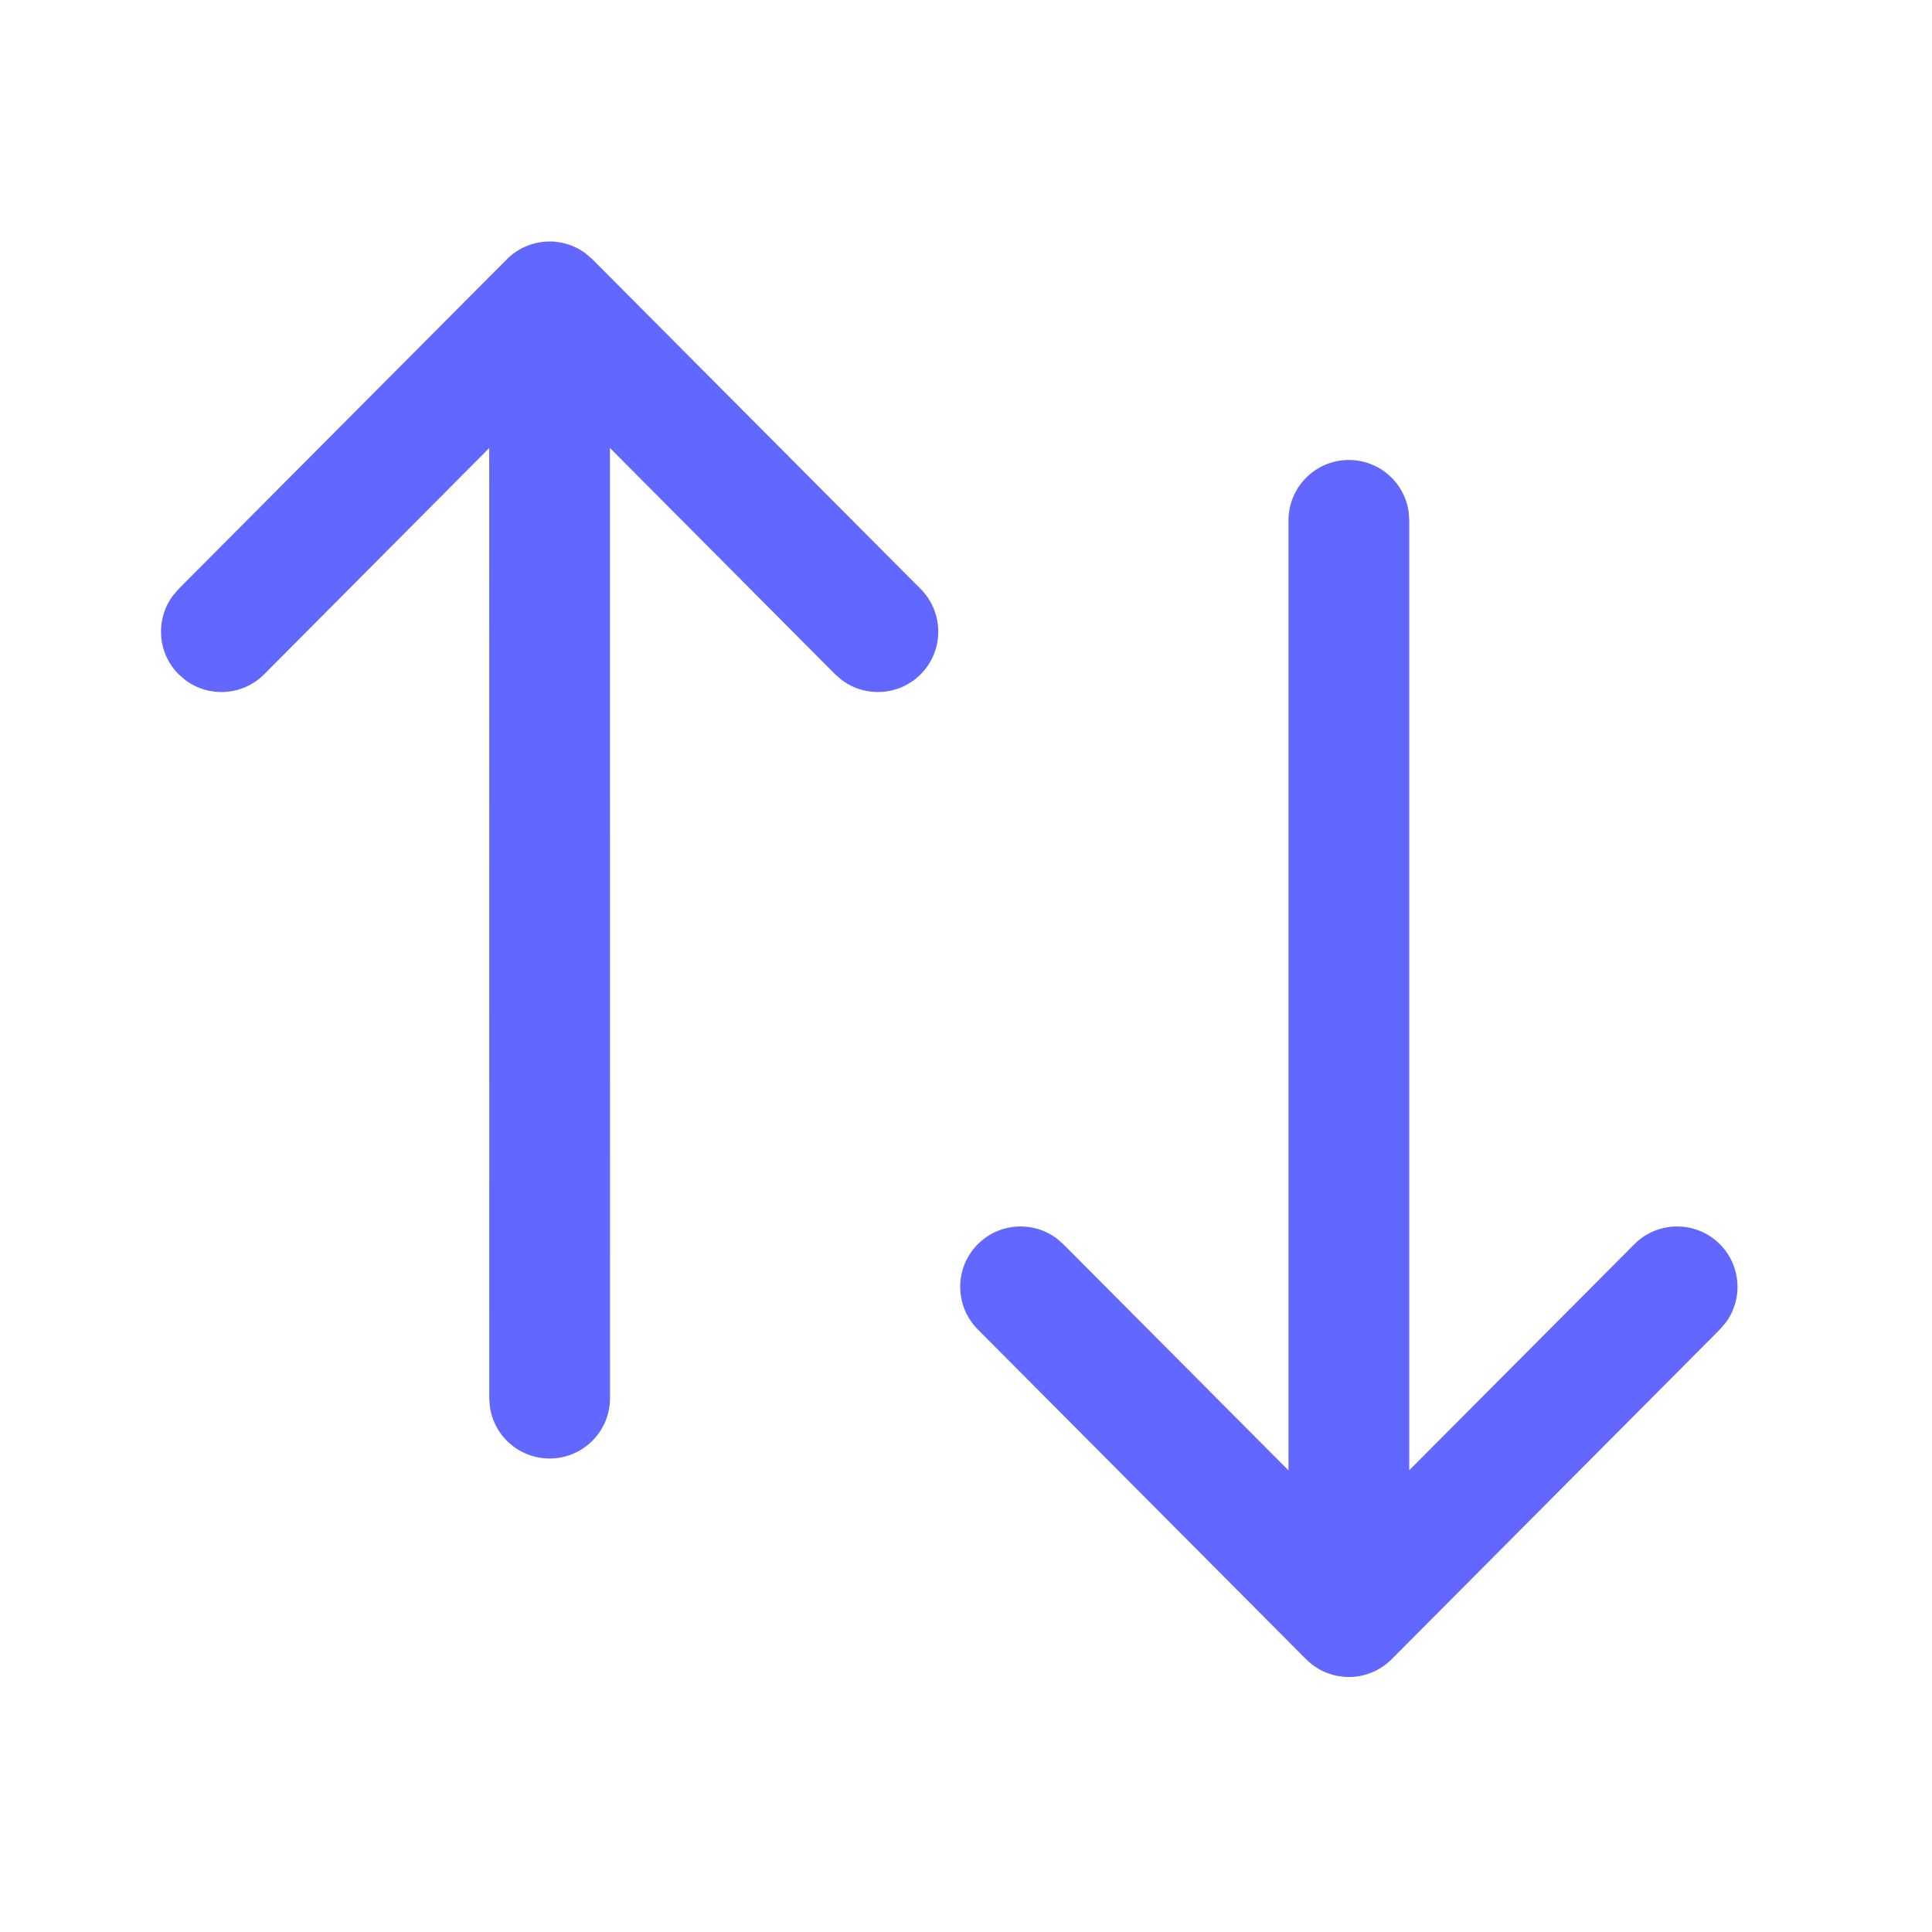 <svg width="24" height="24" viewBox="0 0 24 24" fill="none" xmlns="http://www.w3.org/2000/svg">
<g id="Category">
<path id="Combined-Shape" d="M16.756 5.714C17.136 5.714 17.45 5.996 17.499 6.362L17.506 6.464L17.506 18.264L20.302 15.457C20.594 15.163 21.069 15.162 21.363 15.454C21.63 15.72 21.655 16.136 21.438 16.43L21.365 16.515L17.288 20.611C17.263 20.636 17.238 20.657 17.212 20.678L17.288 20.611C17.251 20.648 17.211 20.681 17.169 20.708C17.155 20.718 17.14 20.727 17.124 20.735C17.11 20.744 17.095 20.752 17.08 20.759C17.065 20.765 17.05 20.772 17.035 20.778C17.016 20.786 16.997 20.793 16.977 20.799C16.965 20.802 16.953 20.806 16.941 20.809C16.919 20.815 16.898 20.819 16.876 20.823C16.866 20.824 16.855 20.825 16.844 20.827C16.819 20.83 16.795 20.832 16.77 20.832C16.766 20.832 16.761 20.832 16.756 20.832L16.741 20.832C16.717 20.832 16.693 20.83 16.668 20.827L16.756 20.832C16.715 20.832 16.675 20.828 16.636 20.822C16.614 20.819 16.593 20.815 16.571 20.809C16.56 20.806 16.549 20.803 16.537 20.799C16.516 20.793 16.494 20.786 16.473 20.777C16.462 20.772 16.451 20.767 16.44 20.762C16.422 20.755 16.405 20.746 16.388 20.736C16.373 20.727 16.358 20.717 16.343 20.708C16.331 20.701 16.32 20.693 16.309 20.684L16.301 20.678C16.274 20.657 16.249 20.636 16.226 20.612L16.224 20.611L12.147 16.515C11.854 16.221 11.855 15.746 12.149 15.454C12.416 15.188 12.833 15.165 13.126 15.384L13.21 15.457L16.006 18.266L16.006 6.464C16.006 6.05 16.342 5.714 16.756 5.714ZM6.828 3L6.842 3C6.867 3 6.891 3.002 6.915 3.005L6.828 3C6.869 3 6.909 3.004 6.948 3.01C6.969 3.013 6.991 3.017 7.012 3.023C7.024 3.026 7.037 3.03 7.05 3.034C7.069 3.039 7.088 3.046 7.107 3.054C7.121 3.06 7.135 3.066 7.148 3.072C7.164 3.079 7.18 3.087 7.196 3.096C7.209 3.104 7.222 3.112 7.235 3.121C7.249 3.129 7.262 3.138 7.275 3.148L7.359 3.221L11.437 7.317C11.729 7.611 11.728 8.086 11.435 8.378C11.168 8.644 10.751 8.667 10.458 8.448L10.374 8.376L7.577 5.565L7.578 17.368C7.578 17.782 7.242 18.118 6.828 18.118C6.448 18.118 6.134 17.836 6.085 17.47L6.078 17.368L6.077 5.566L3.282 8.376C3.016 8.643 2.599 8.668 2.305 8.45L2.221 8.378C1.954 8.112 1.929 7.696 2.146 7.402L2.218 7.317L6.296 3.221L6.34 3.18C6.351 3.171 6.361 3.163 6.372 3.154L6.296 3.221C6.333 3.184 6.373 3.151 6.415 3.124C6.429 3.115 6.444 3.105 6.46 3.097C6.474 3.088 6.489 3.08 6.504 3.073C6.518 3.067 6.533 3.06 6.548 3.054C6.568 3.046 6.587 3.039 6.607 3.033C6.619 3.03 6.632 3.026 6.644 3.023C6.664 3.018 6.685 3.013 6.705 3.01C6.717 3.008 6.729 3.007 6.742 3.005C6.765 3.002 6.789 3.001 6.812 3C6.818 3 6.823 3 6.828 3Z" fill="#6167FF"/>
</g>
</svg>
